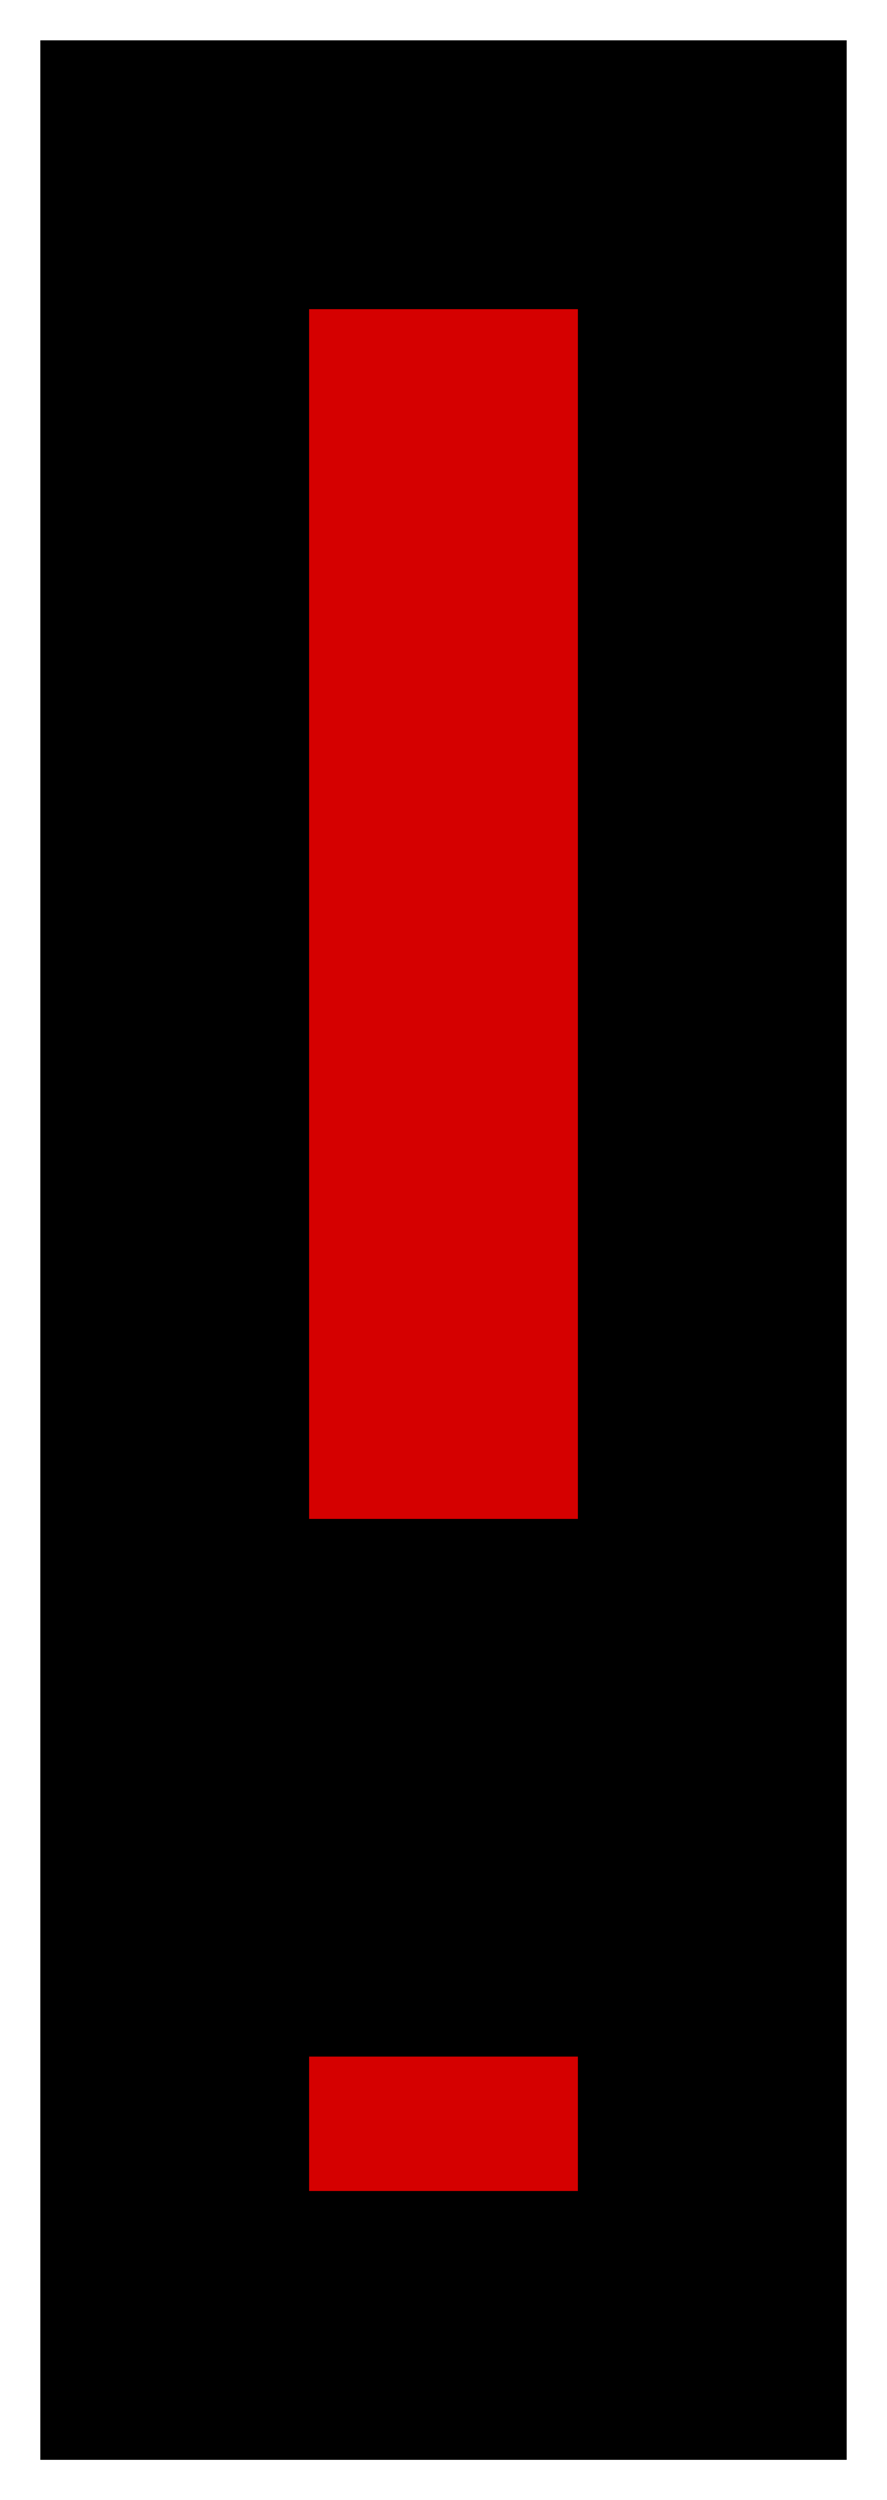 <?xml version="1.0" encoding="UTF-8" standalone="no"?>
<svg xmlns:xlink="http://www.w3.org/1999/xlink" height="9.3px" width="3.3px" xmlns="http://www.w3.org/2000/svg">
  <g transform="matrix(1.0, 0.0, 0.0, 1.0, -6.35, 22.65)">
    <path d="M9.0 -22.0 L9.0 -16.5 7.0 -16.5 7.0 -22.0 9.0 -22.0 M7.0 -15.5 L9.0 -15.5 9.0 -14.0 7.0 -14.0 7.0 -15.5" fill="#d50000" fill-rule="evenodd" stroke="none"/>
    <path d="M9.0 -22.0 L9.0 -16.5 7.0 -16.5 7.0 -22.0 9.0 -22.0 M7.0 -15.5 L7.0 -14.0 9.0 -14.0 9.0 -15.5 7.0 -15.5" fill="none" stroke="#000000" stroke-linecap="square" stroke-linejoin="miter" stroke-miterlimit="3.0" stroke-width="1.0"/>
  </g>
</svg>
